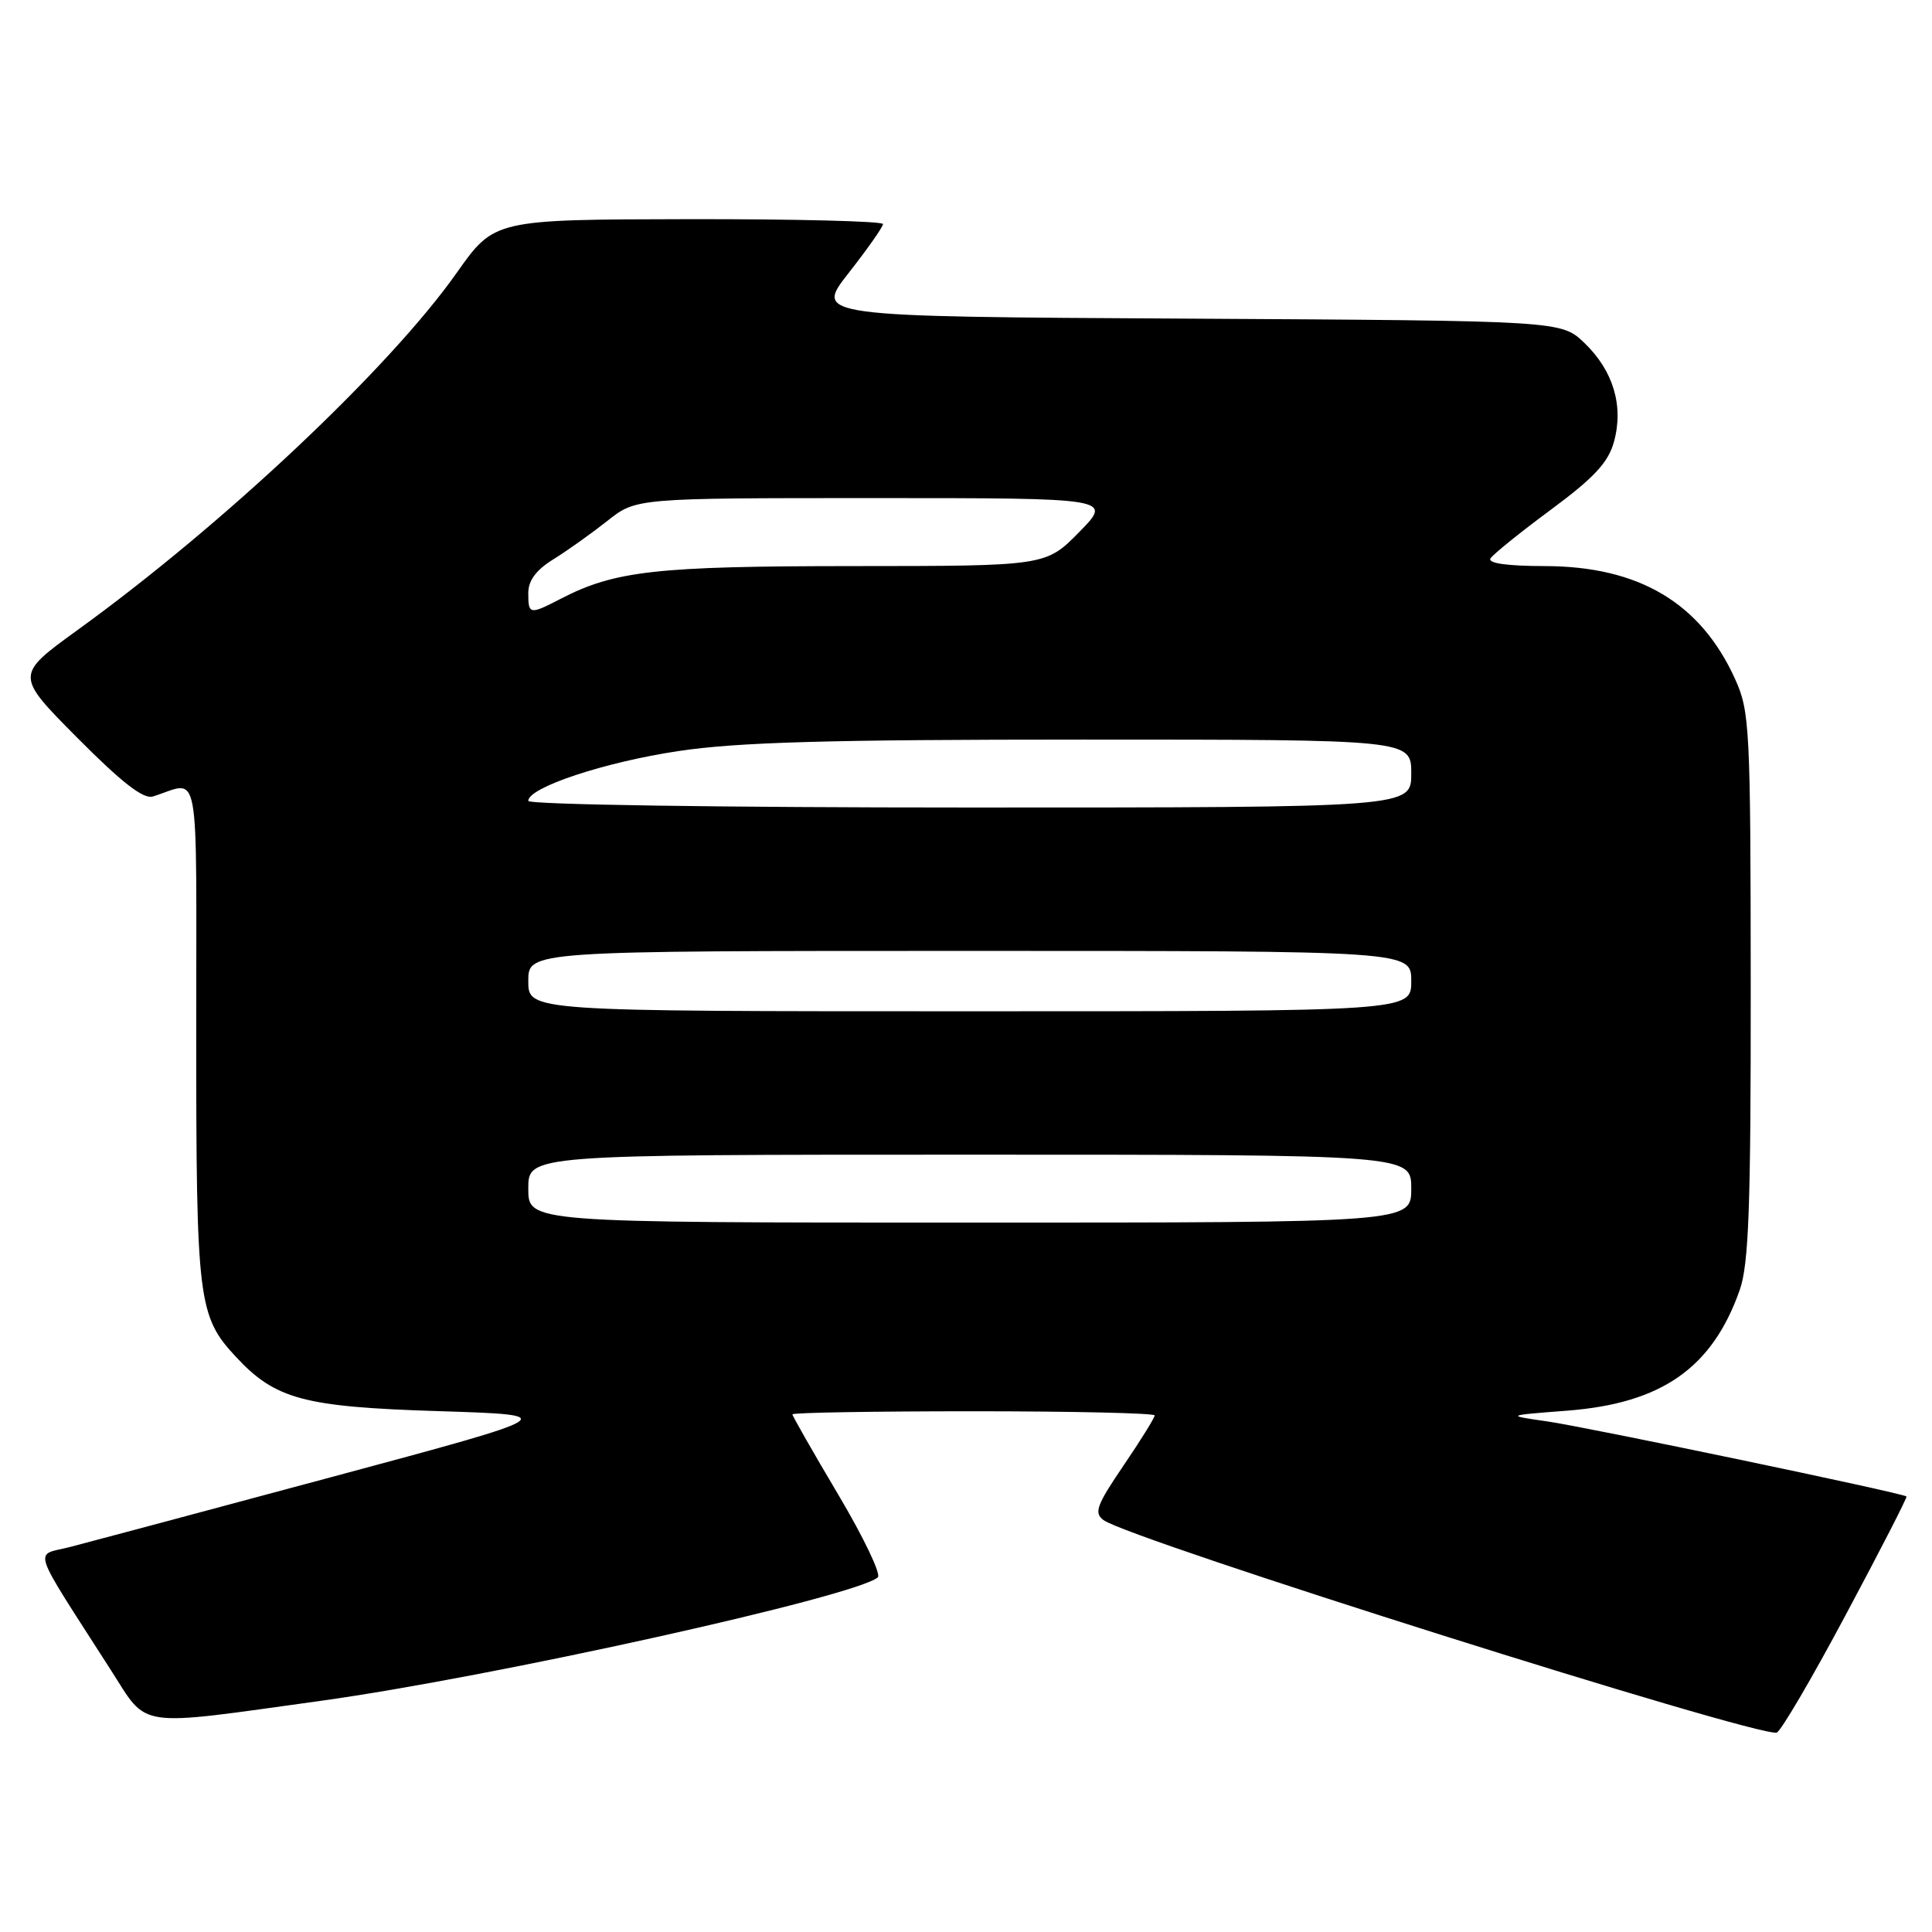 <?xml version="1.0" encoding="UTF-8" standalone="no"?>
<!DOCTYPE svg PUBLIC "-//W3C//DTD SVG 1.1//EN" "http://www.w3.org/Graphics/SVG/1.1/DTD/svg11.dtd" >
<svg xmlns="http://www.w3.org/2000/svg" xmlns:xlink="http://www.w3.org/1999/xlink" version="1.1" viewBox="0 0 256 256">
 <g >
 <path fill="currentColor"
d=" M 244.59 213.94 C 249.13 205.45 252.74 198.41 252.62 198.29 C 252.19 197.85 210.29 189.10 205.00 188.34 C 199.50 187.55 199.50 187.55 207.67 186.92 C 220.19 185.95 226.88 181.27 230.52 170.94 C 231.72 167.53 232.00 159.99 231.98 130.62 C 231.96 96.45 231.85 94.26 229.92 90.00 C 225.34 79.88 217.17 75.03 204.69 75.01 C 199.70 75.00 197.11 74.64 197.50 73.99 C 197.85 73.44 201.45 70.53 205.51 67.53 C 211.24 63.29 213.11 61.28 213.86 58.53 C 215.17 53.80 213.77 49.11 209.94 45.44 C 206.87 42.50 206.87 42.50 157.39 42.22 C 107.91 41.95 107.91 41.95 112.46 36.16 C 114.95 32.98 117.00 30.07 117.00 29.69 C 117.00 29.31 105.41 29.02 91.25 29.04 C 65.50 29.09 65.50 29.09 60.51 36.16 C 51.58 48.81 29.63 69.49 10.25 83.50 C 2.01 89.47 2.01 89.47 10.25 97.77 C 16.11 103.67 19.01 105.93 20.25 105.54 C 26.63 103.57 26.00 100.13 26.00 136.92 C 26.00 172.46 26.24 174.41 31.30 179.83 C 36.50 185.41 40.27 186.42 58.00 186.98 C 74.50 187.50 74.50 187.50 44.00 195.70 C 27.23 200.21 11.59 204.39 9.26 204.99 C 4.48 206.21 3.88 204.42 14.72 221.34 C 19.69 229.09 17.71 228.80 42.50 225.37 C 65.25 222.22 113.51 211.52 116.32 209.00 C 116.77 208.59 114.41 203.66 111.07 198.04 C 107.73 192.41 105.00 187.63 105.00 187.41 C 105.00 187.18 115.80 187.00 129.00 187.00 C 142.20 187.00 153.00 187.25 153.00 187.55 C 153.00 187.86 151.14 190.86 148.86 194.21 C 145.30 199.45 144.93 200.47 146.22 201.42 C 149.72 203.98 232.67 230.16 235.42 229.58 C 235.93 229.47 240.06 222.44 244.59 213.94 Z  M 70.00 157.50 C 70.00 153.00 70.00 153.00 128.50 153.00 C 187.00 153.00 187.00 153.00 187.00 157.50 C 187.00 162.00 187.00 162.00 128.50 162.00 C 70.00 162.00 70.00 162.00 70.00 157.50 Z  M 70.00 130.00 C 70.00 126.00 70.00 126.00 128.50 126.00 C 187.00 126.00 187.00 126.00 187.00 130.00 C 187.00 134.00 187.00 134.00 128.50 134.00 C 70.00 134.00 70.00 134.00 70.00 130.00 Z  M 70.00 106.12 C 70.00 104.34 80.09 100.99 89.89 99.52 C 97.73 98.34 109.72 98.00 143.49 98.00 C 187.00 98.00 187.00 98.00 187.00 102.50 C 187.00 107.00 187.00 107.00 128.50 107.00 C 95.64 107.00 70.00 106.62 70.00 106.12 Z  M 70.00 78.58 C 70.00 76.92 71.04 75.52 73.34 74.10 C 75.18 72.96 78.39 70.67 80.48 69.02 C 84.28 66.00 84.28 66.00 115.85 66.00 C 147.42 66.00 147.42 66.00 143.00 70.50 C 138.58 75.00 138.58 75.00 113.04 75.01 C 86.89 75.02 81.48 75.63 74.30 79.34 C 70.17 81.48 70.00 81.45 70.00 78.58 Z "/>
</g>
</svg>